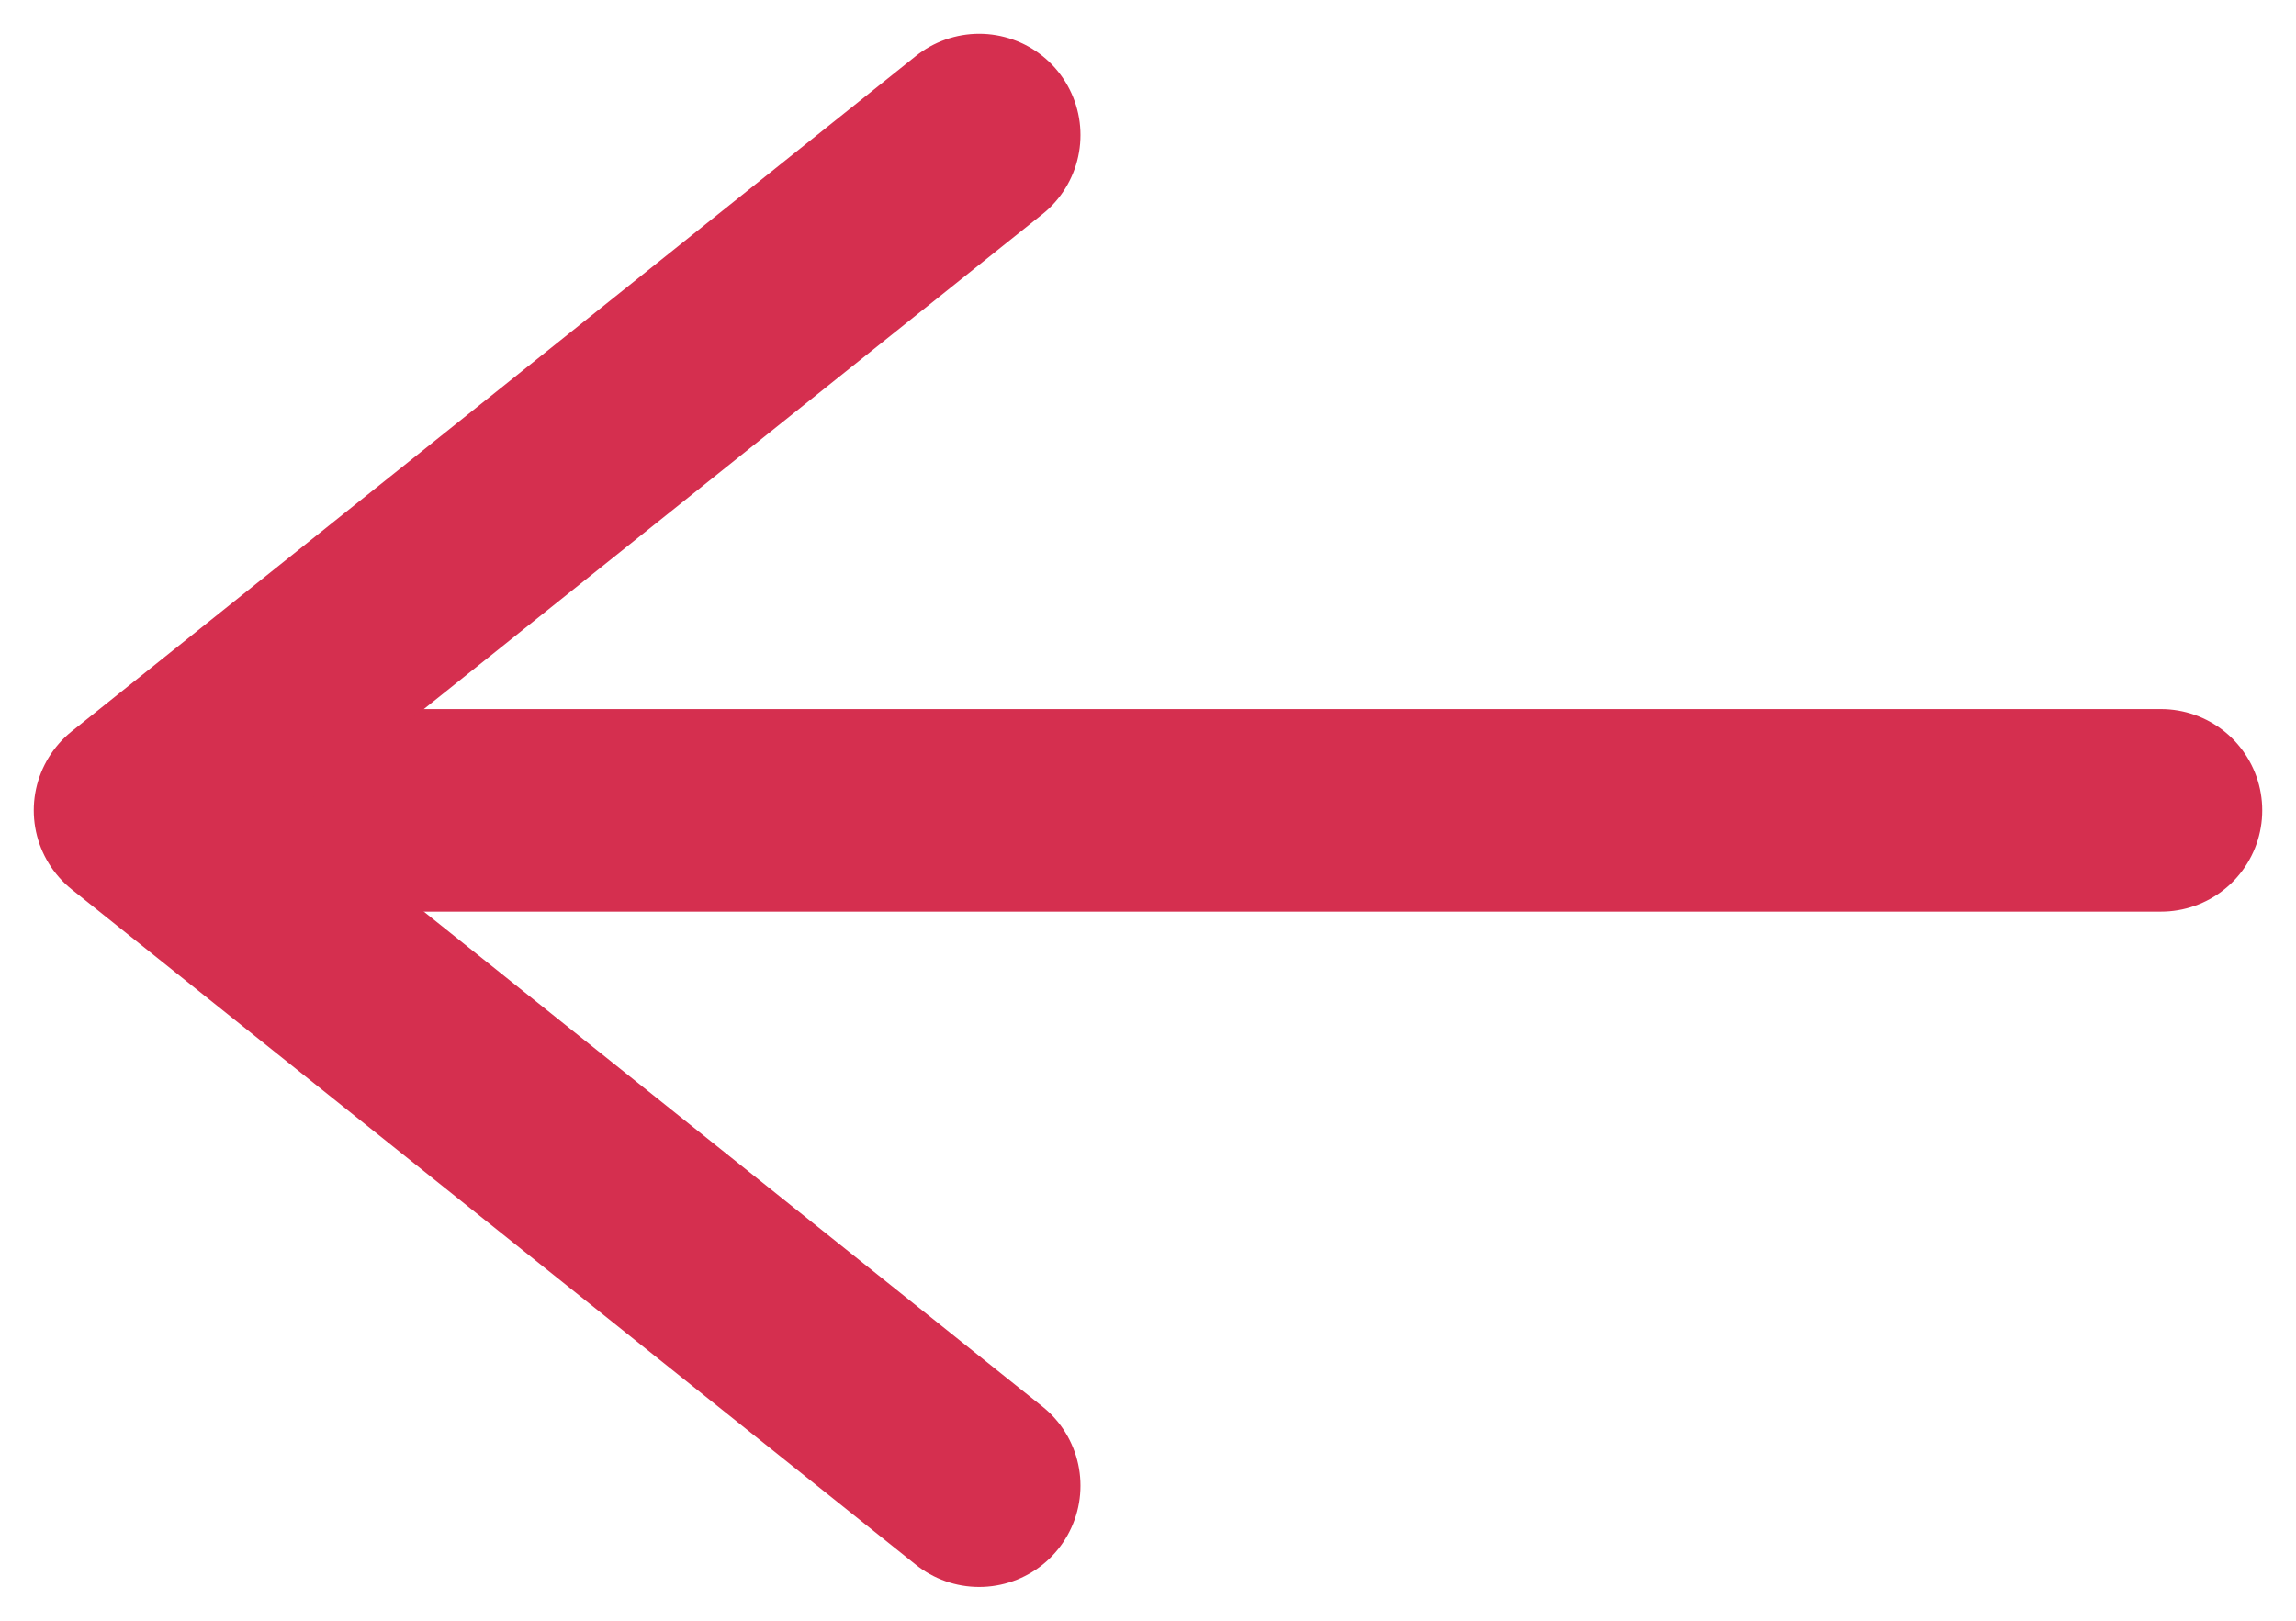 <svg width="17" height="12" viewBox="0 0 17 12" fill="none" xmlns="http://www.w3.org/2000/svg">
<path d="M16 6L2.25 6" stroke="#D52F4F" stroke-width="1.5" stroke-miterlimit="10" stroke-linecap="round" stroke-linejoin="round"/>
<path d="M7.25 11L1 6L7.25 1" stroke="#D52F4F" stroke-width="1.5" stroke-linecap="round" stroke-linejoin="round"/>
</svg>
